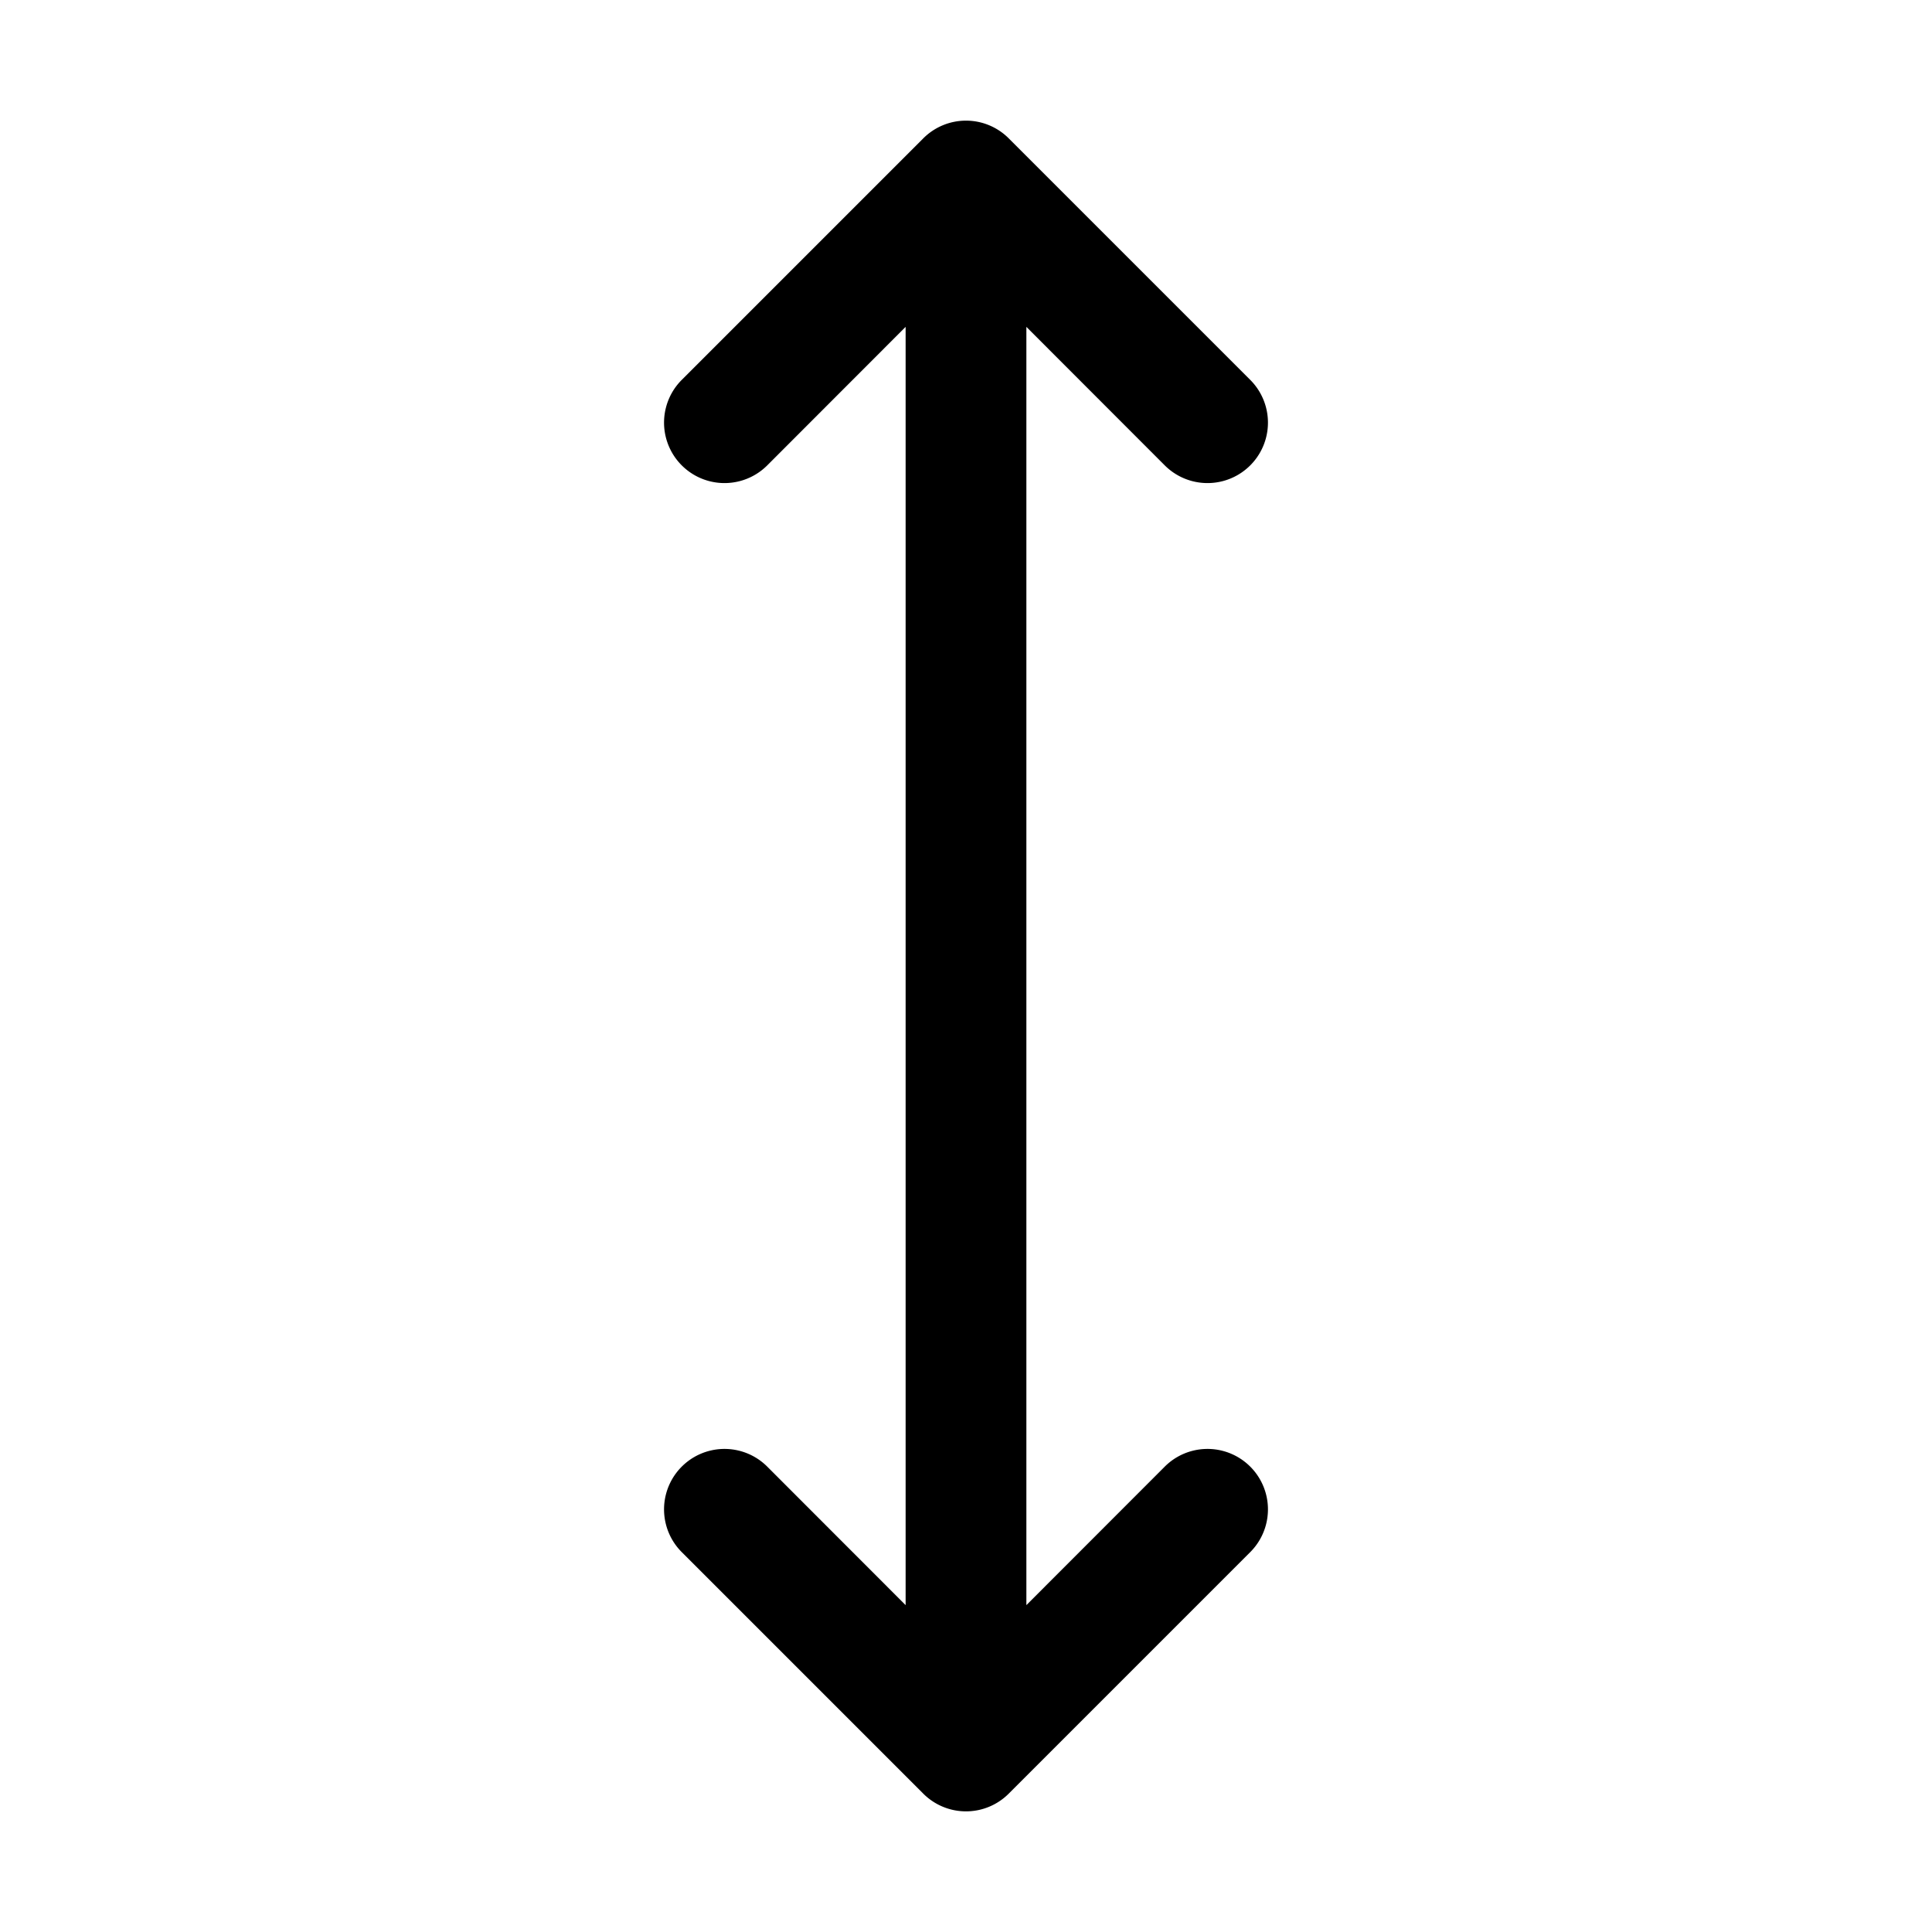 <svg xmlns="http://www.w3.org/2000/svg" fill="currentColor" class="bi bi-arrows-vertical" viewBox="0 0 16 16"><path d="M8.354 14.854a.5.5 0 01-.708 0l-2-2a.5.5 0 01.708-.708L7.5 13.293V2.707L6.354 3.854a.5.5 0 11-.708-.708l2-2a.5.5 0 01.708 0l2 2a.5.5 0 01-.708.708L8.5 2.707v10.586l1.146-1.147a.5.5 0 01.708.708z"/></svg>